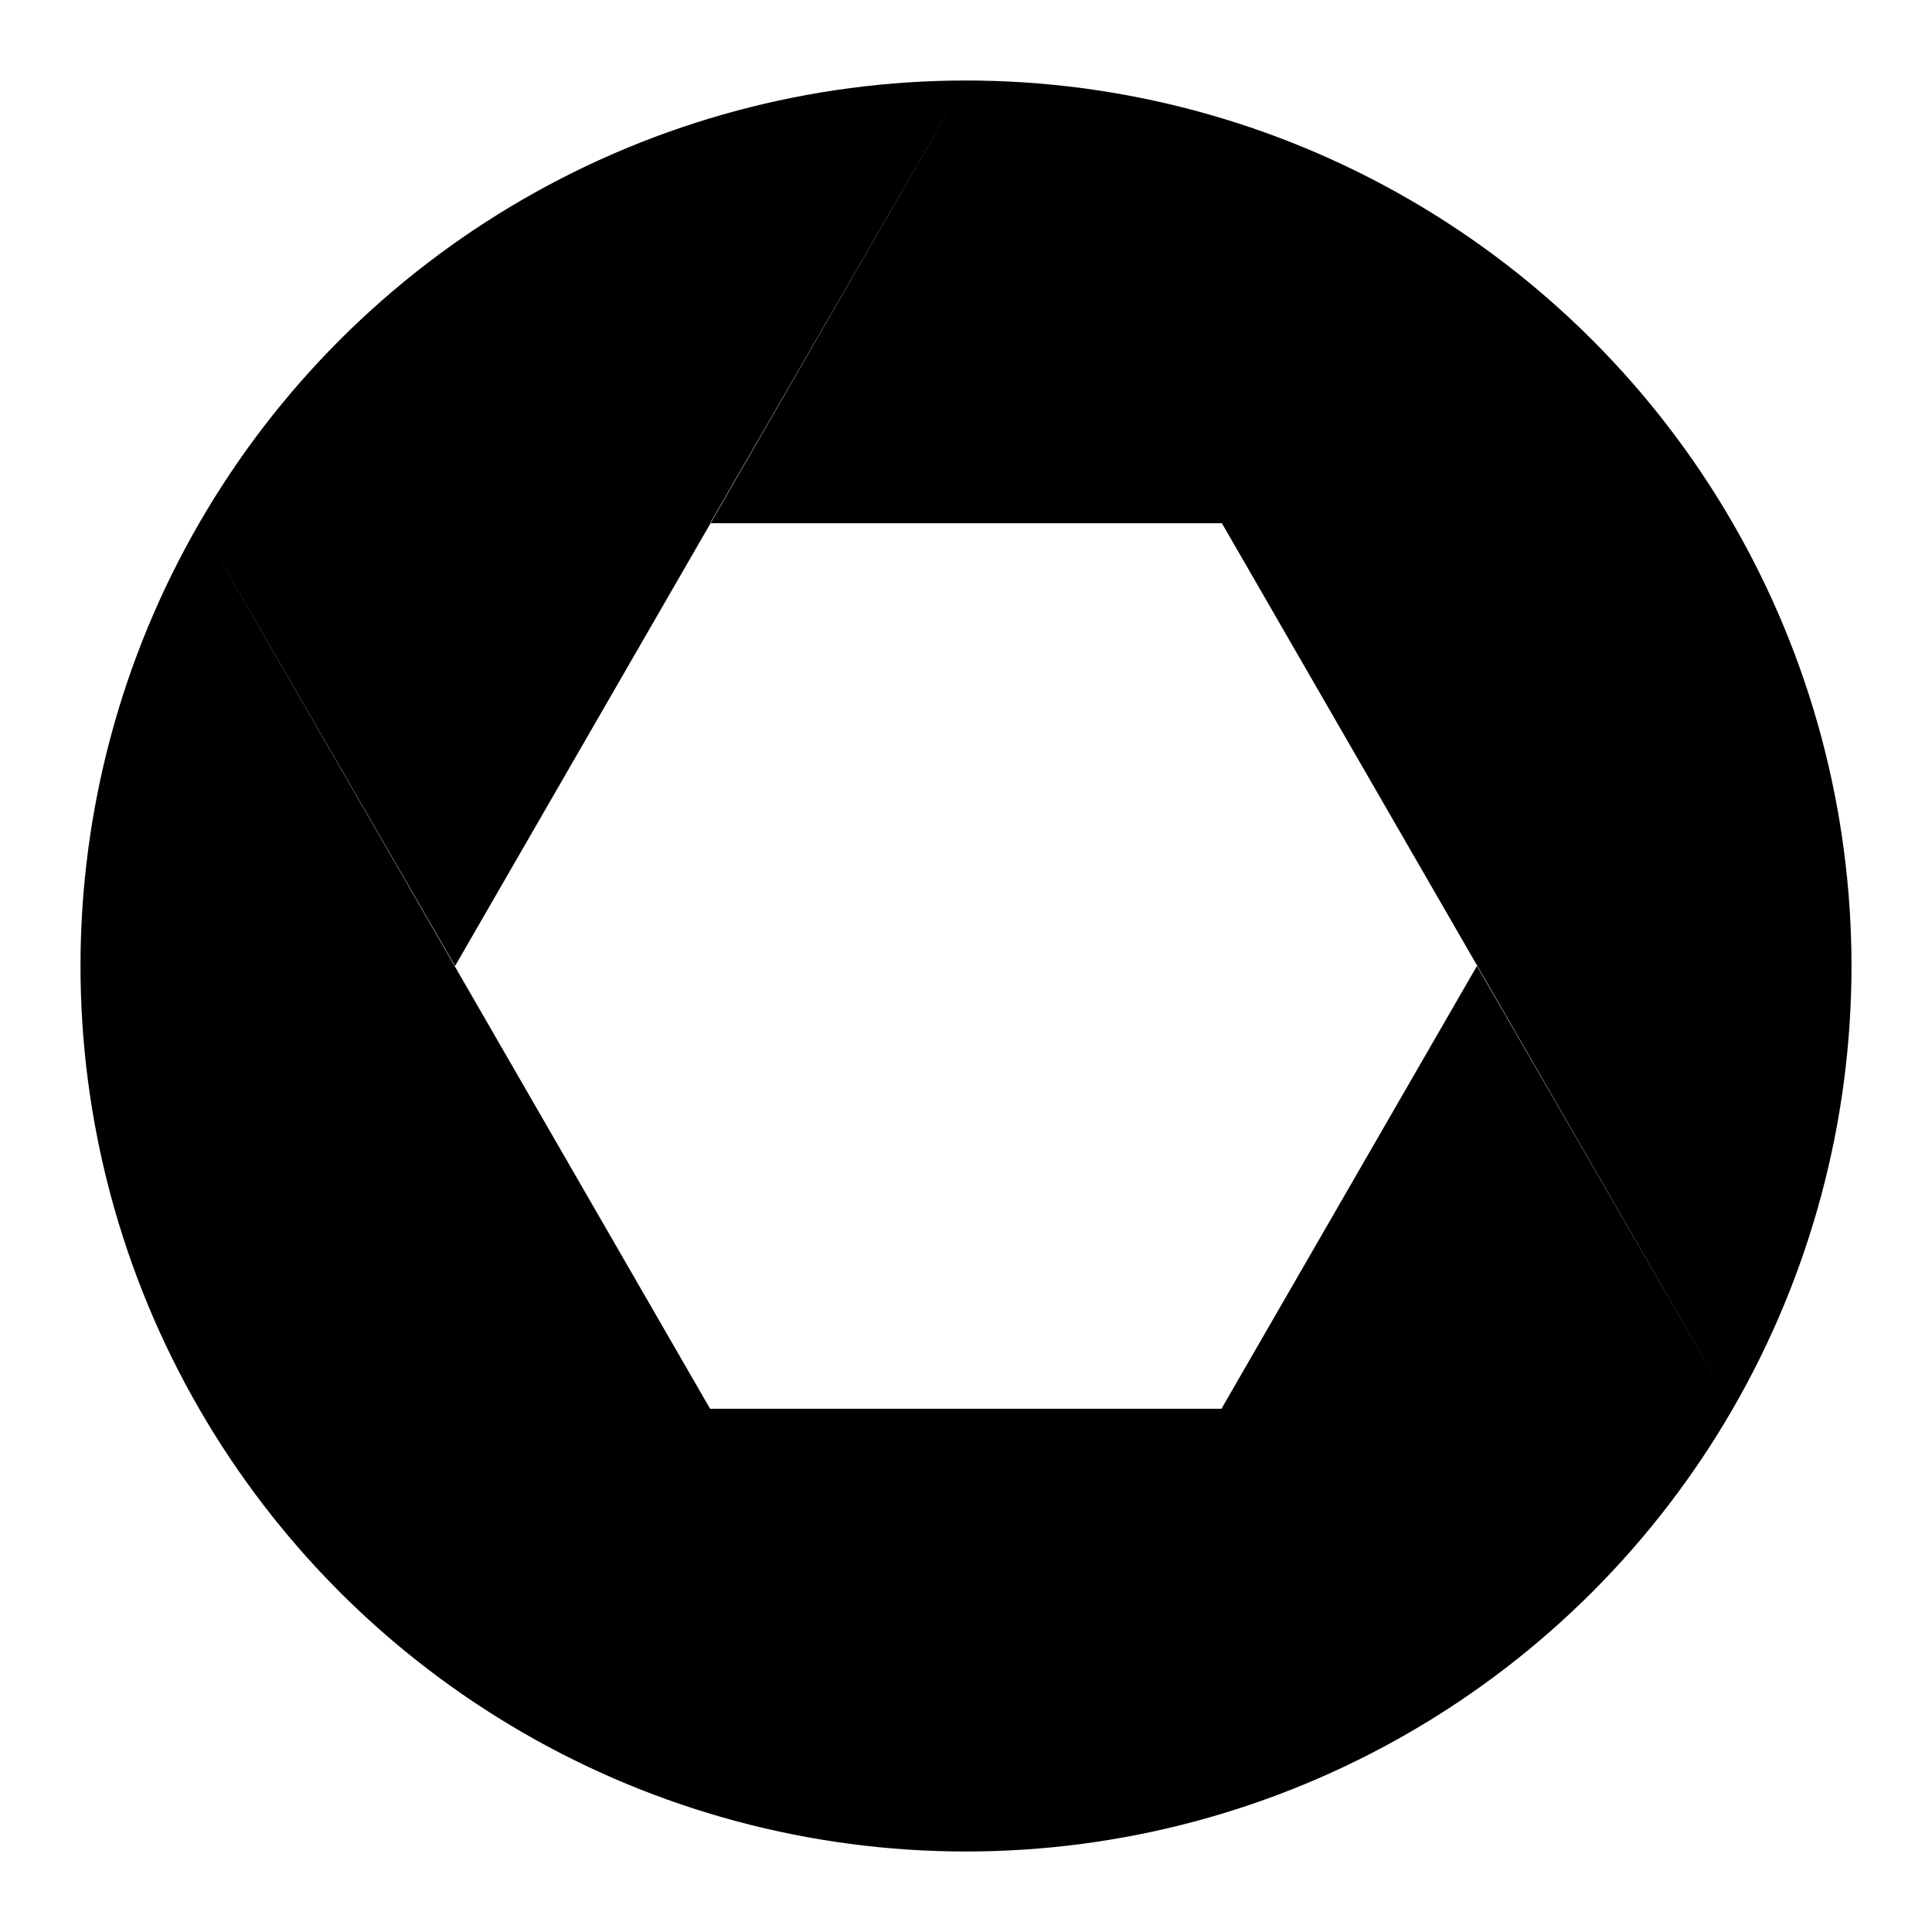 <svg width="24" height="24" viewBox="0 0 24 24" fill="none" xmlns="http://www.w3.org/2000/svg">
<path d="M23 12C23 13.931 22.491 15.828 21.526 17.5L15.179 6.5H21.526C22.491 8.172 23 10.069 23 12ZM2.474 6.5L5.653 12L12 1C10.069 1 8.172 1.508 6.5 2.474C4.828 3.439 3.439 4.828 2.474 6.5ZM2.474 17.5C3.439 19.172 4.828 20.561 6.5 21.526C8.172 22.492 10.069 23 12 23L15.179 17.5H2.474ZM21.526 6.5H8.821L12 1C13.931 1 15.828 1.508 17.5 2.474C19.172 3.439 20.561 4.828 21.526 6.5ZM2.474 6.5C1.508 8.172 1 10.069 1 12C1 13.931 1.508 15.828 2.474 17.5H8.821L2.474 6.5ZM18.347 12L12 23C13.931 23 15.828 22.492 17.5 21.526C19.172 20.561 20.561 19.172 21.526 17.5L18.347 12Z" fill="black"/>
</svg>
